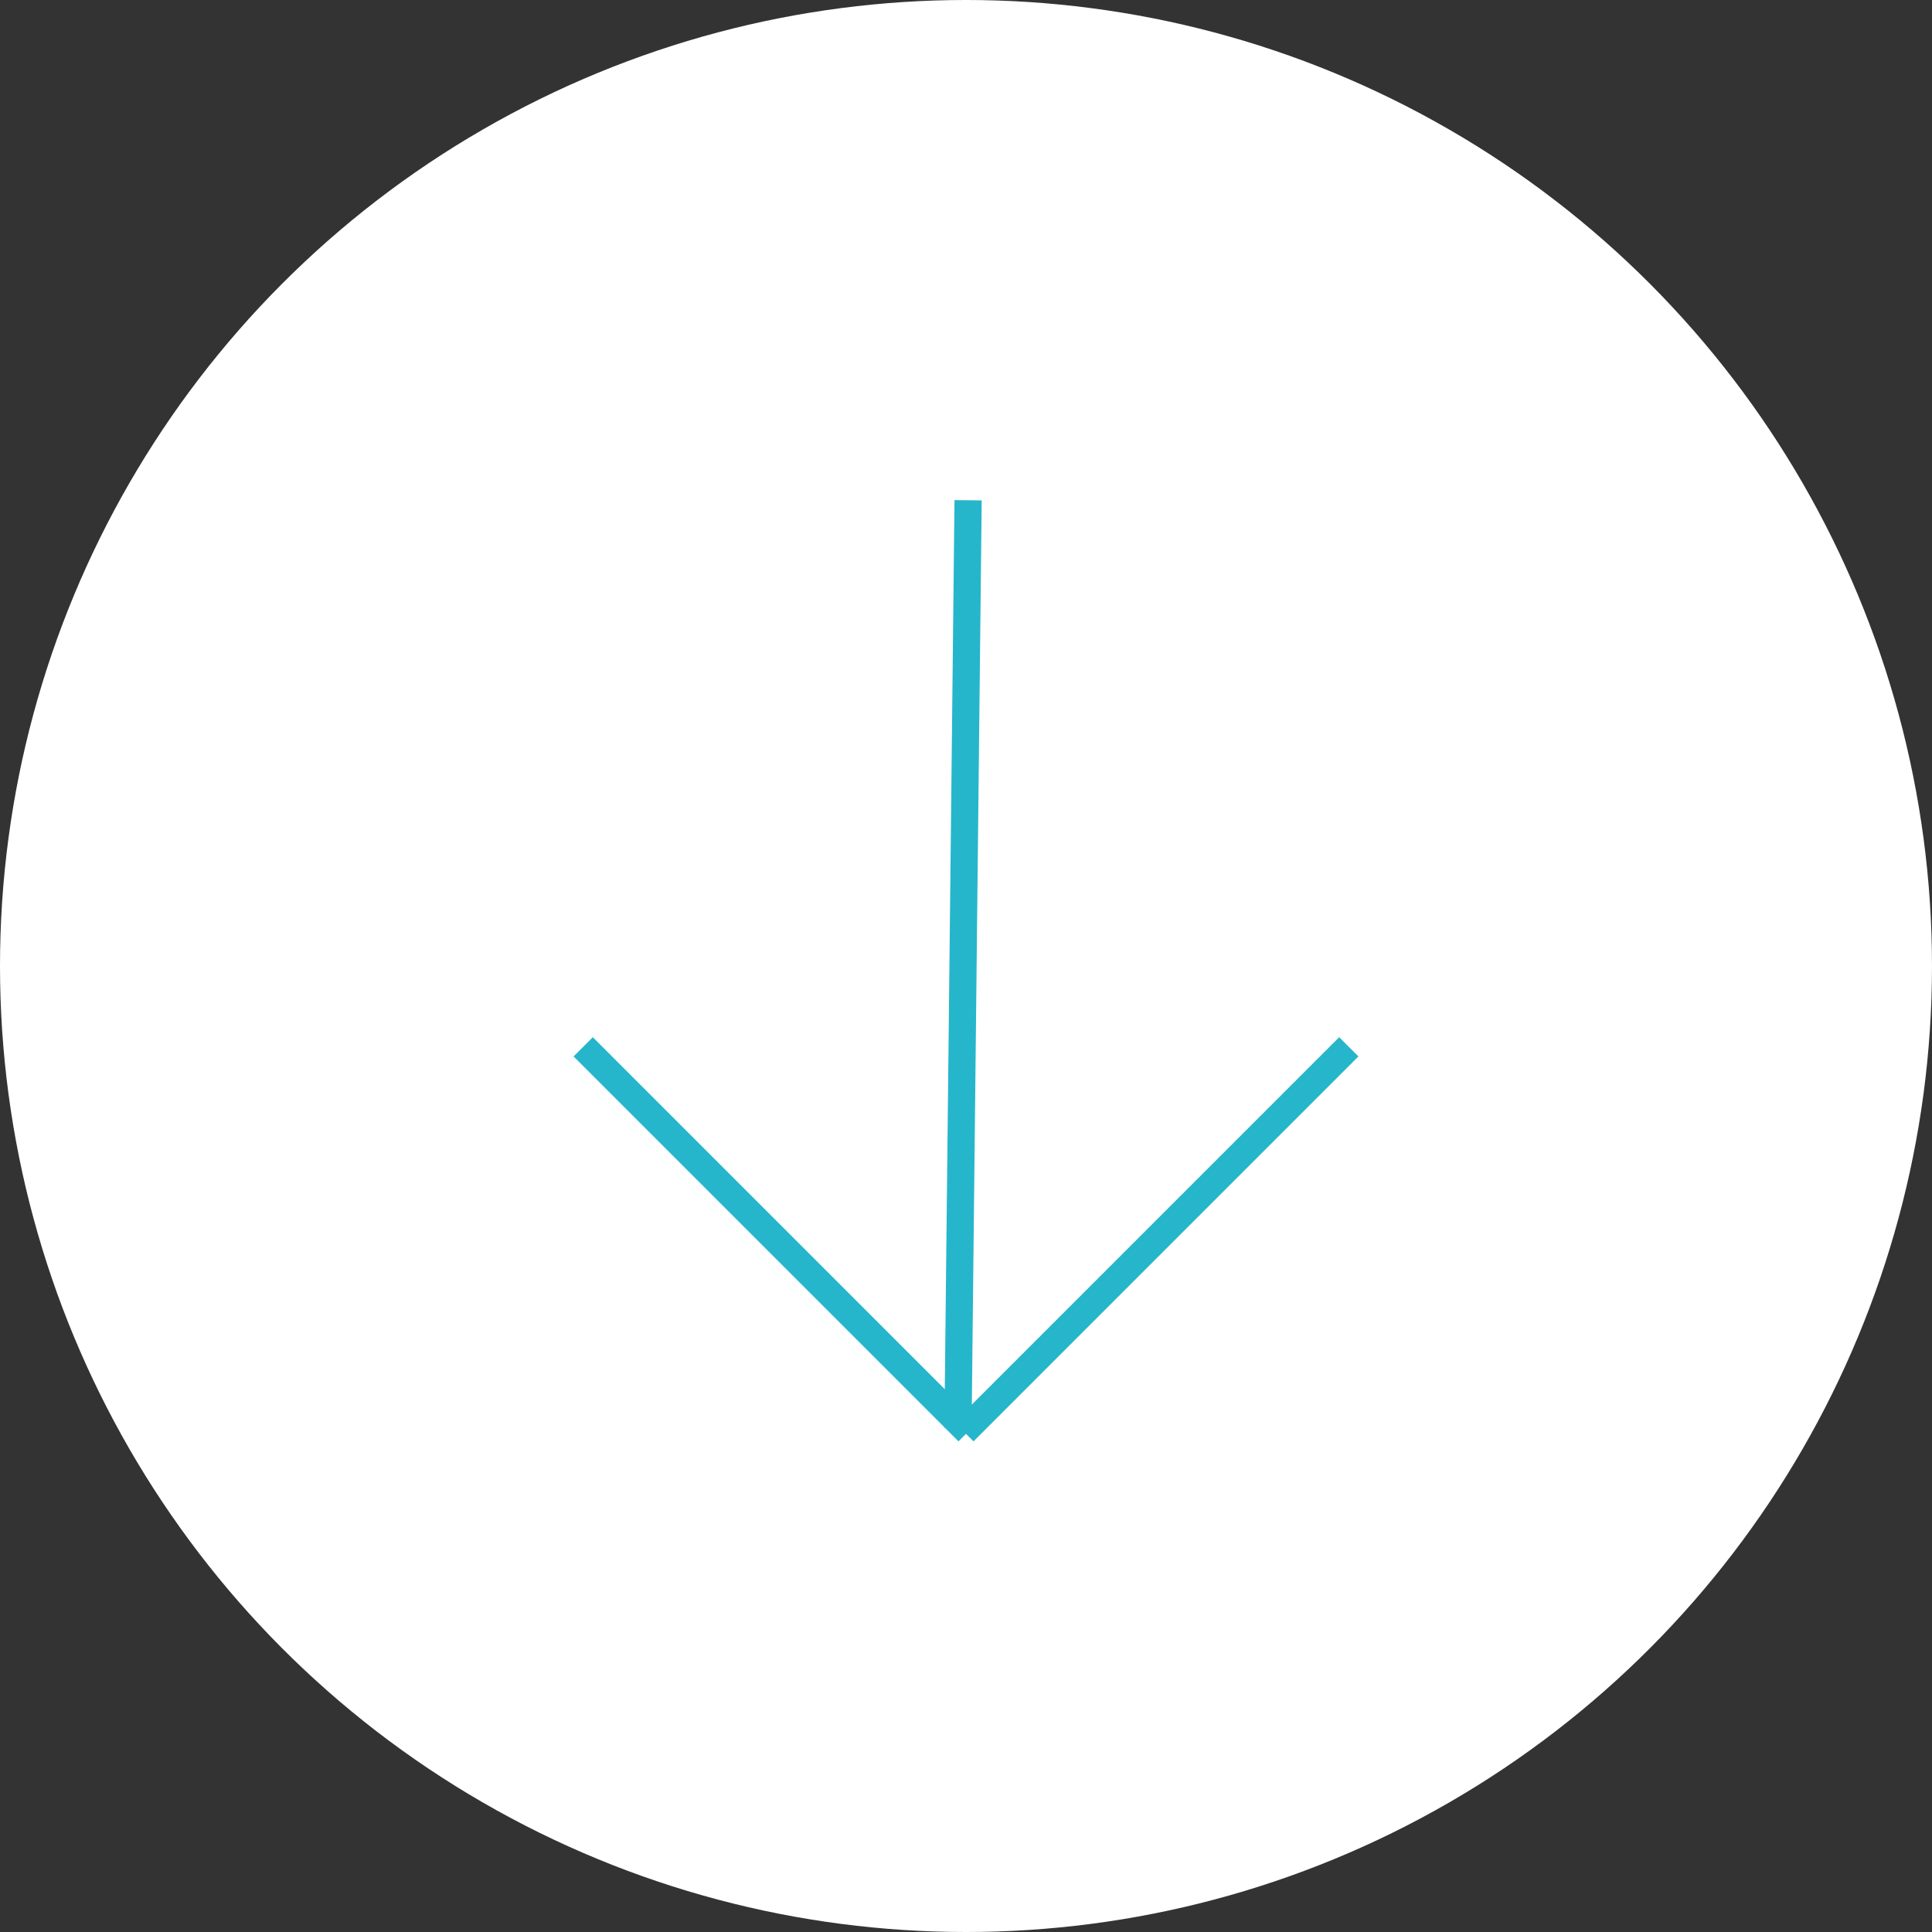<?xml version="1.0" encoding="utf-8"?>
<!-- Generator: Adobe Illustrator 16.0.4, SVG Export Plug-In . SVG Version: 6.00 Build 0)  -->
<!DOCTYPE svg PUBLIC "-//W3C//DTD SVG 1.1//EN" "http://www.w3.org/Graphics/SVG/1.1/DTD/svg11.dtd">
<svg version="1.1" id="Layer_1" xmlns="http://www.w3.org/2000/svg" xmlns:xlink="http://www.w3.org/1999/xlink" x="0px" y="0px"
	 width="71px" height="71px" viewBox="0 0 71 71" enable-background="new 0 0 71 71" xml:space="preserve">
<rect x="0" y="0" width="71" height="71" fill="#333333" stroke="none"/>
<circle fill="#FFFFFF" cx="35.5" cy="35.5" r="35.5"/>
<line fill="none" stroke="#26B6CB" stroke-miterlimit="10" x1="35.577" y1="52.616" x2="21.432" y2="38.47"/>
<line fill="none" stroke="#26B6CB" stroke-miterlimit="10" x1="35.423" y1="52.616" x2="49.568" y2="38.47"/>
<line fill="none" stroke="#26B6CB" stroke-miterlimit="10" x1="35.205" y1="52.478" x2="35.577" y2="18.384"/>
</svg>
